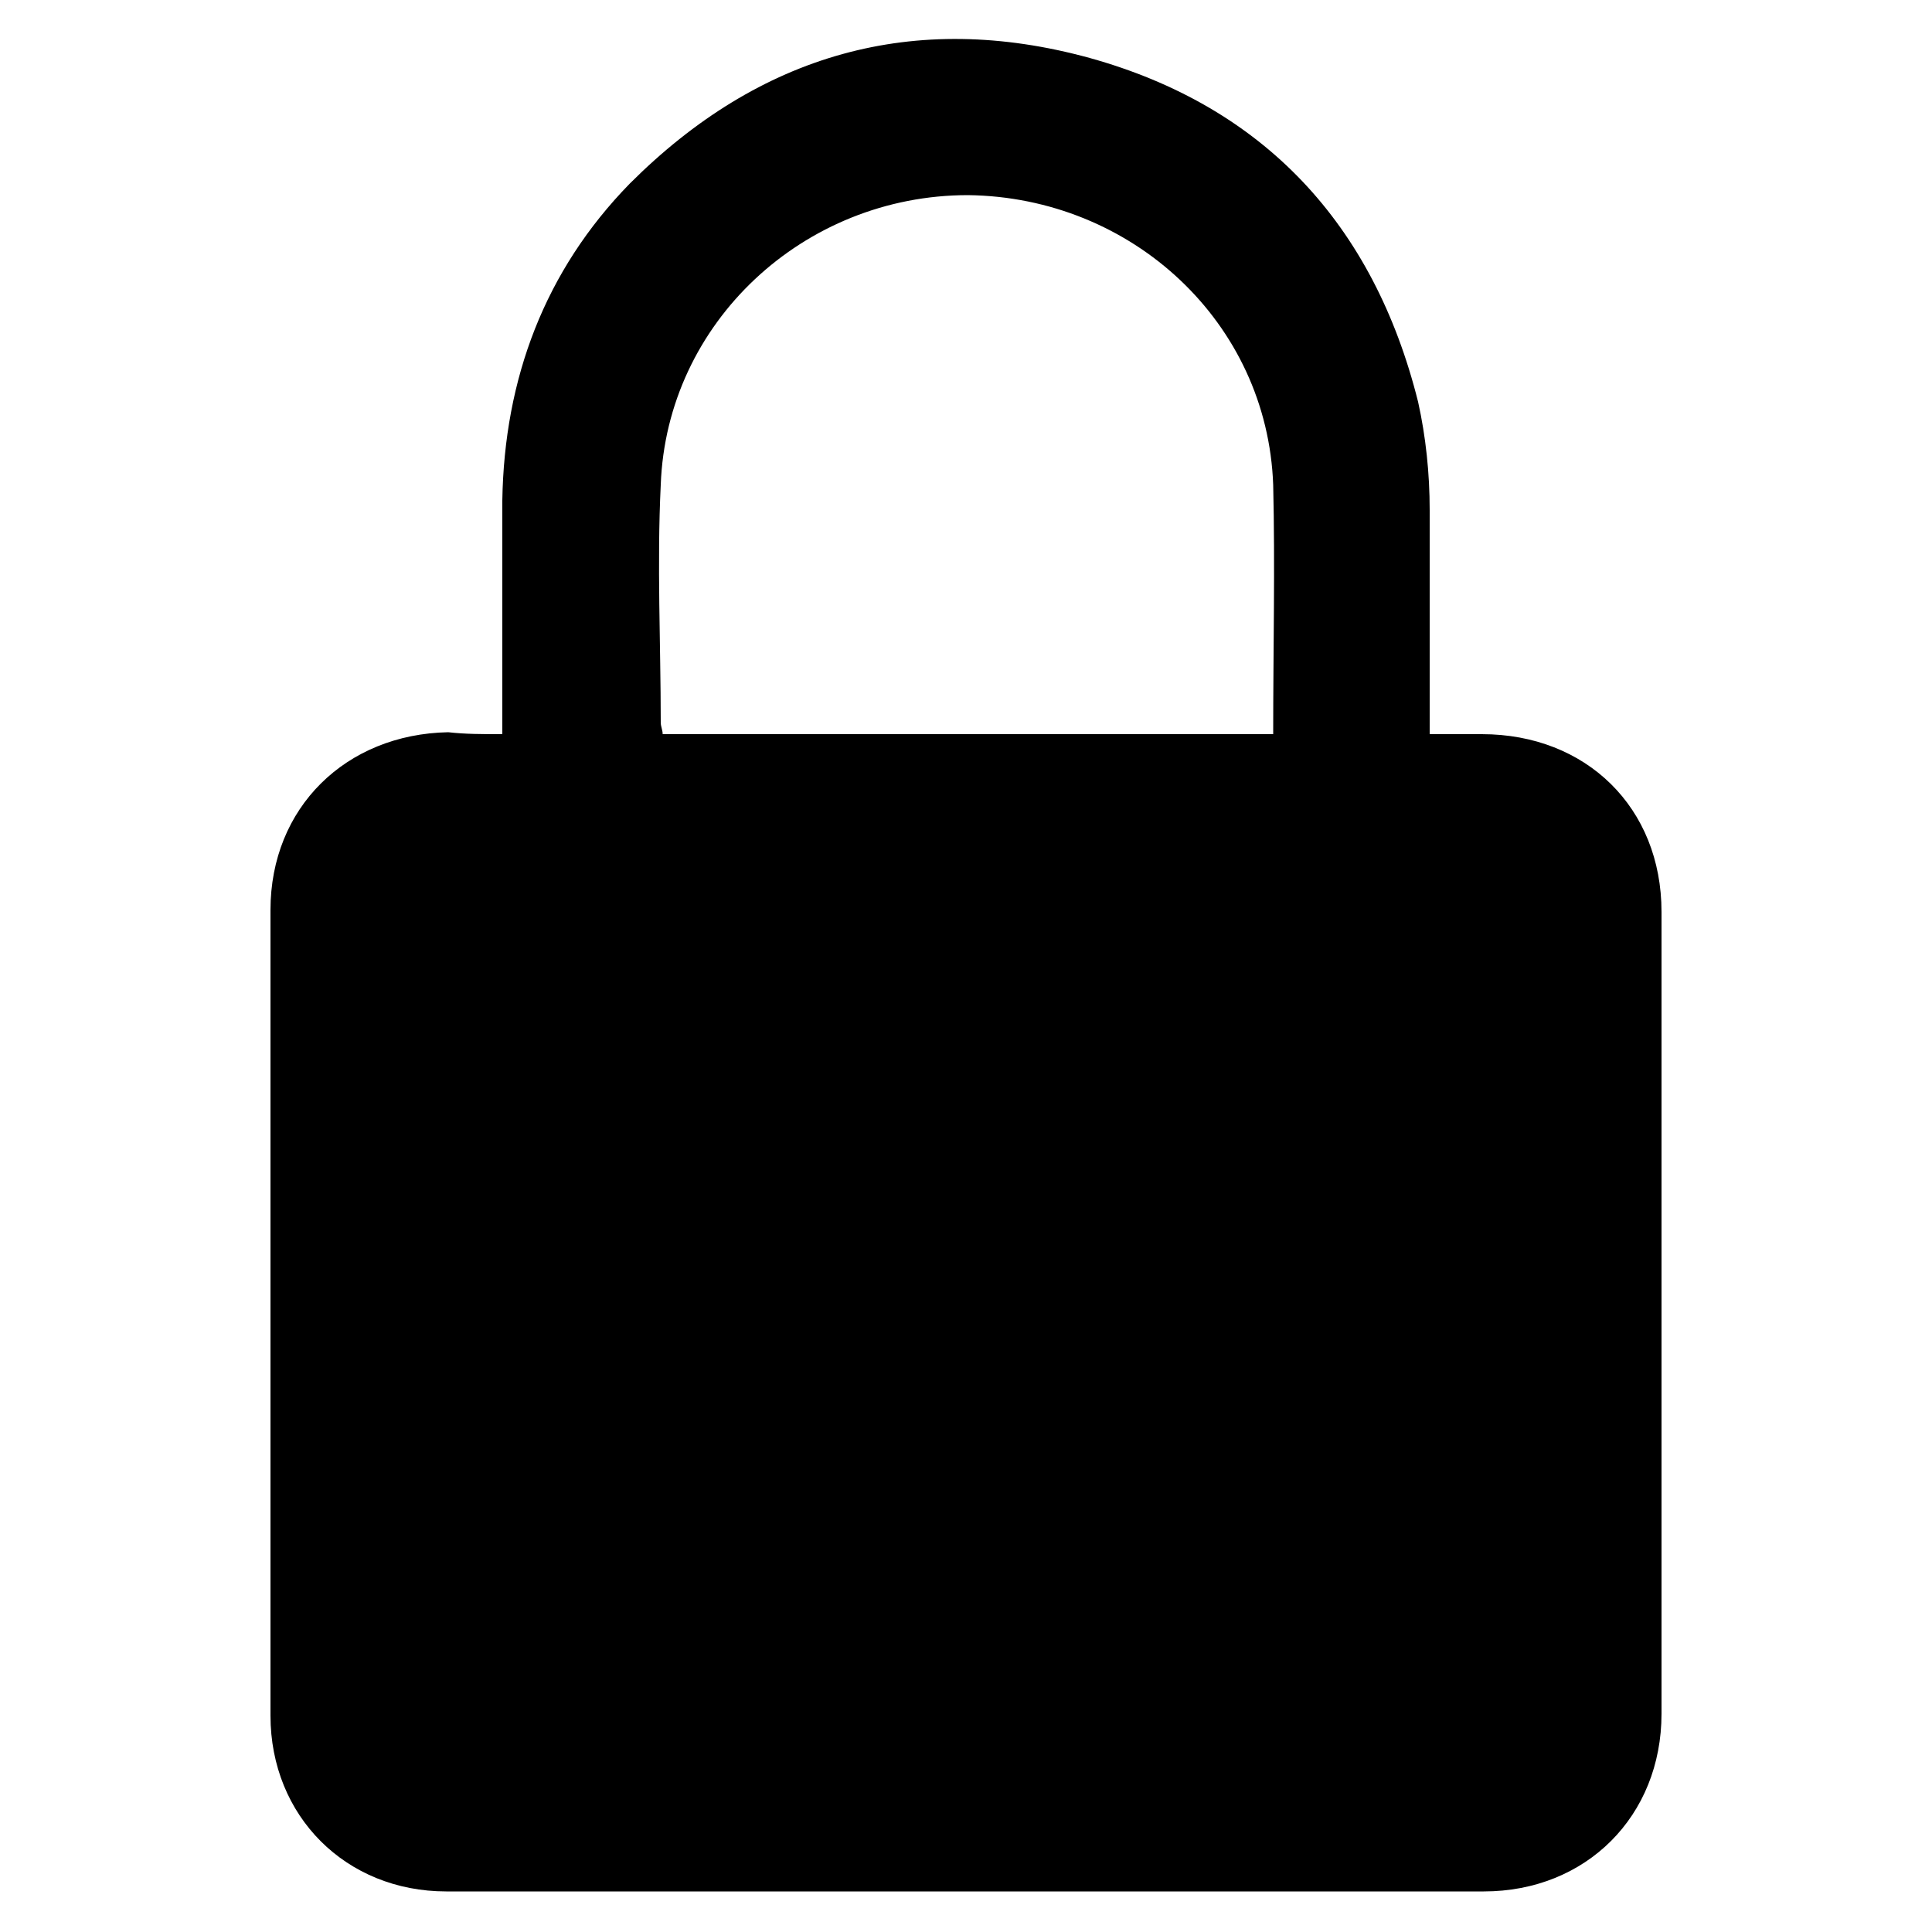 <?xml version="1.0" encoding="utf-8"?>
<!-- Generator: Adobe Illustrator 21.0.0, SVG Export Plug-In . SVG Version: 6.00 Build 0)  -->
<svg version="1.1" id="Capa_1" xmlns="http://www.w3.org/2000/svg" xmlns:xlink="http://www.w3.org/1999/xlink" x="0px" y="0px"
	 viewBox="0 0 100 100" style="enable-background:new 0 0 100 100;" xml:space="preserve">
<g>
	<path d="M26,38c0-4.1,0-8.1,0-12.1c0.1-6.3,2.2-11.9,6.6-16.4C39.3,2.8,47.3,0.5,56.4,3c9,2.5,14.7,8.6,17,17.8
		c0.4,1.8,0.6,3.7,0.6,5.6C74,30.2,74,34,74,38c0.9,0,1.8,0,2.7,0c5.4,0,9.3,3.8,9.3,9.2c0,13.8,0,27.7,0,41.5
		c0,5.3-3.9,9.2-9.2,9.2c-17.9,0-35.8,0-53.7,0c-5.2,0-9.1-3.9-9.1-9.1c0-13.9,0-27.8,0-41.7c0-5.3,3.9-9.1,9.2-9.2
		C24.1,38,24.9,38,26,38z M65.9,38c0-4.4,0.1-8.7,0-12.9c-0.3-8.4-7.3-14.9-15.8-15c-8.5,0-15.6,6.6-15.9,15c-0.2,4.1,0,8.2,0,12.3
		c0,0.2,0.1,0.4,0.1,0.6C44.8,38,55.3,38,65.9,38z"/>
</g>
</svg>
